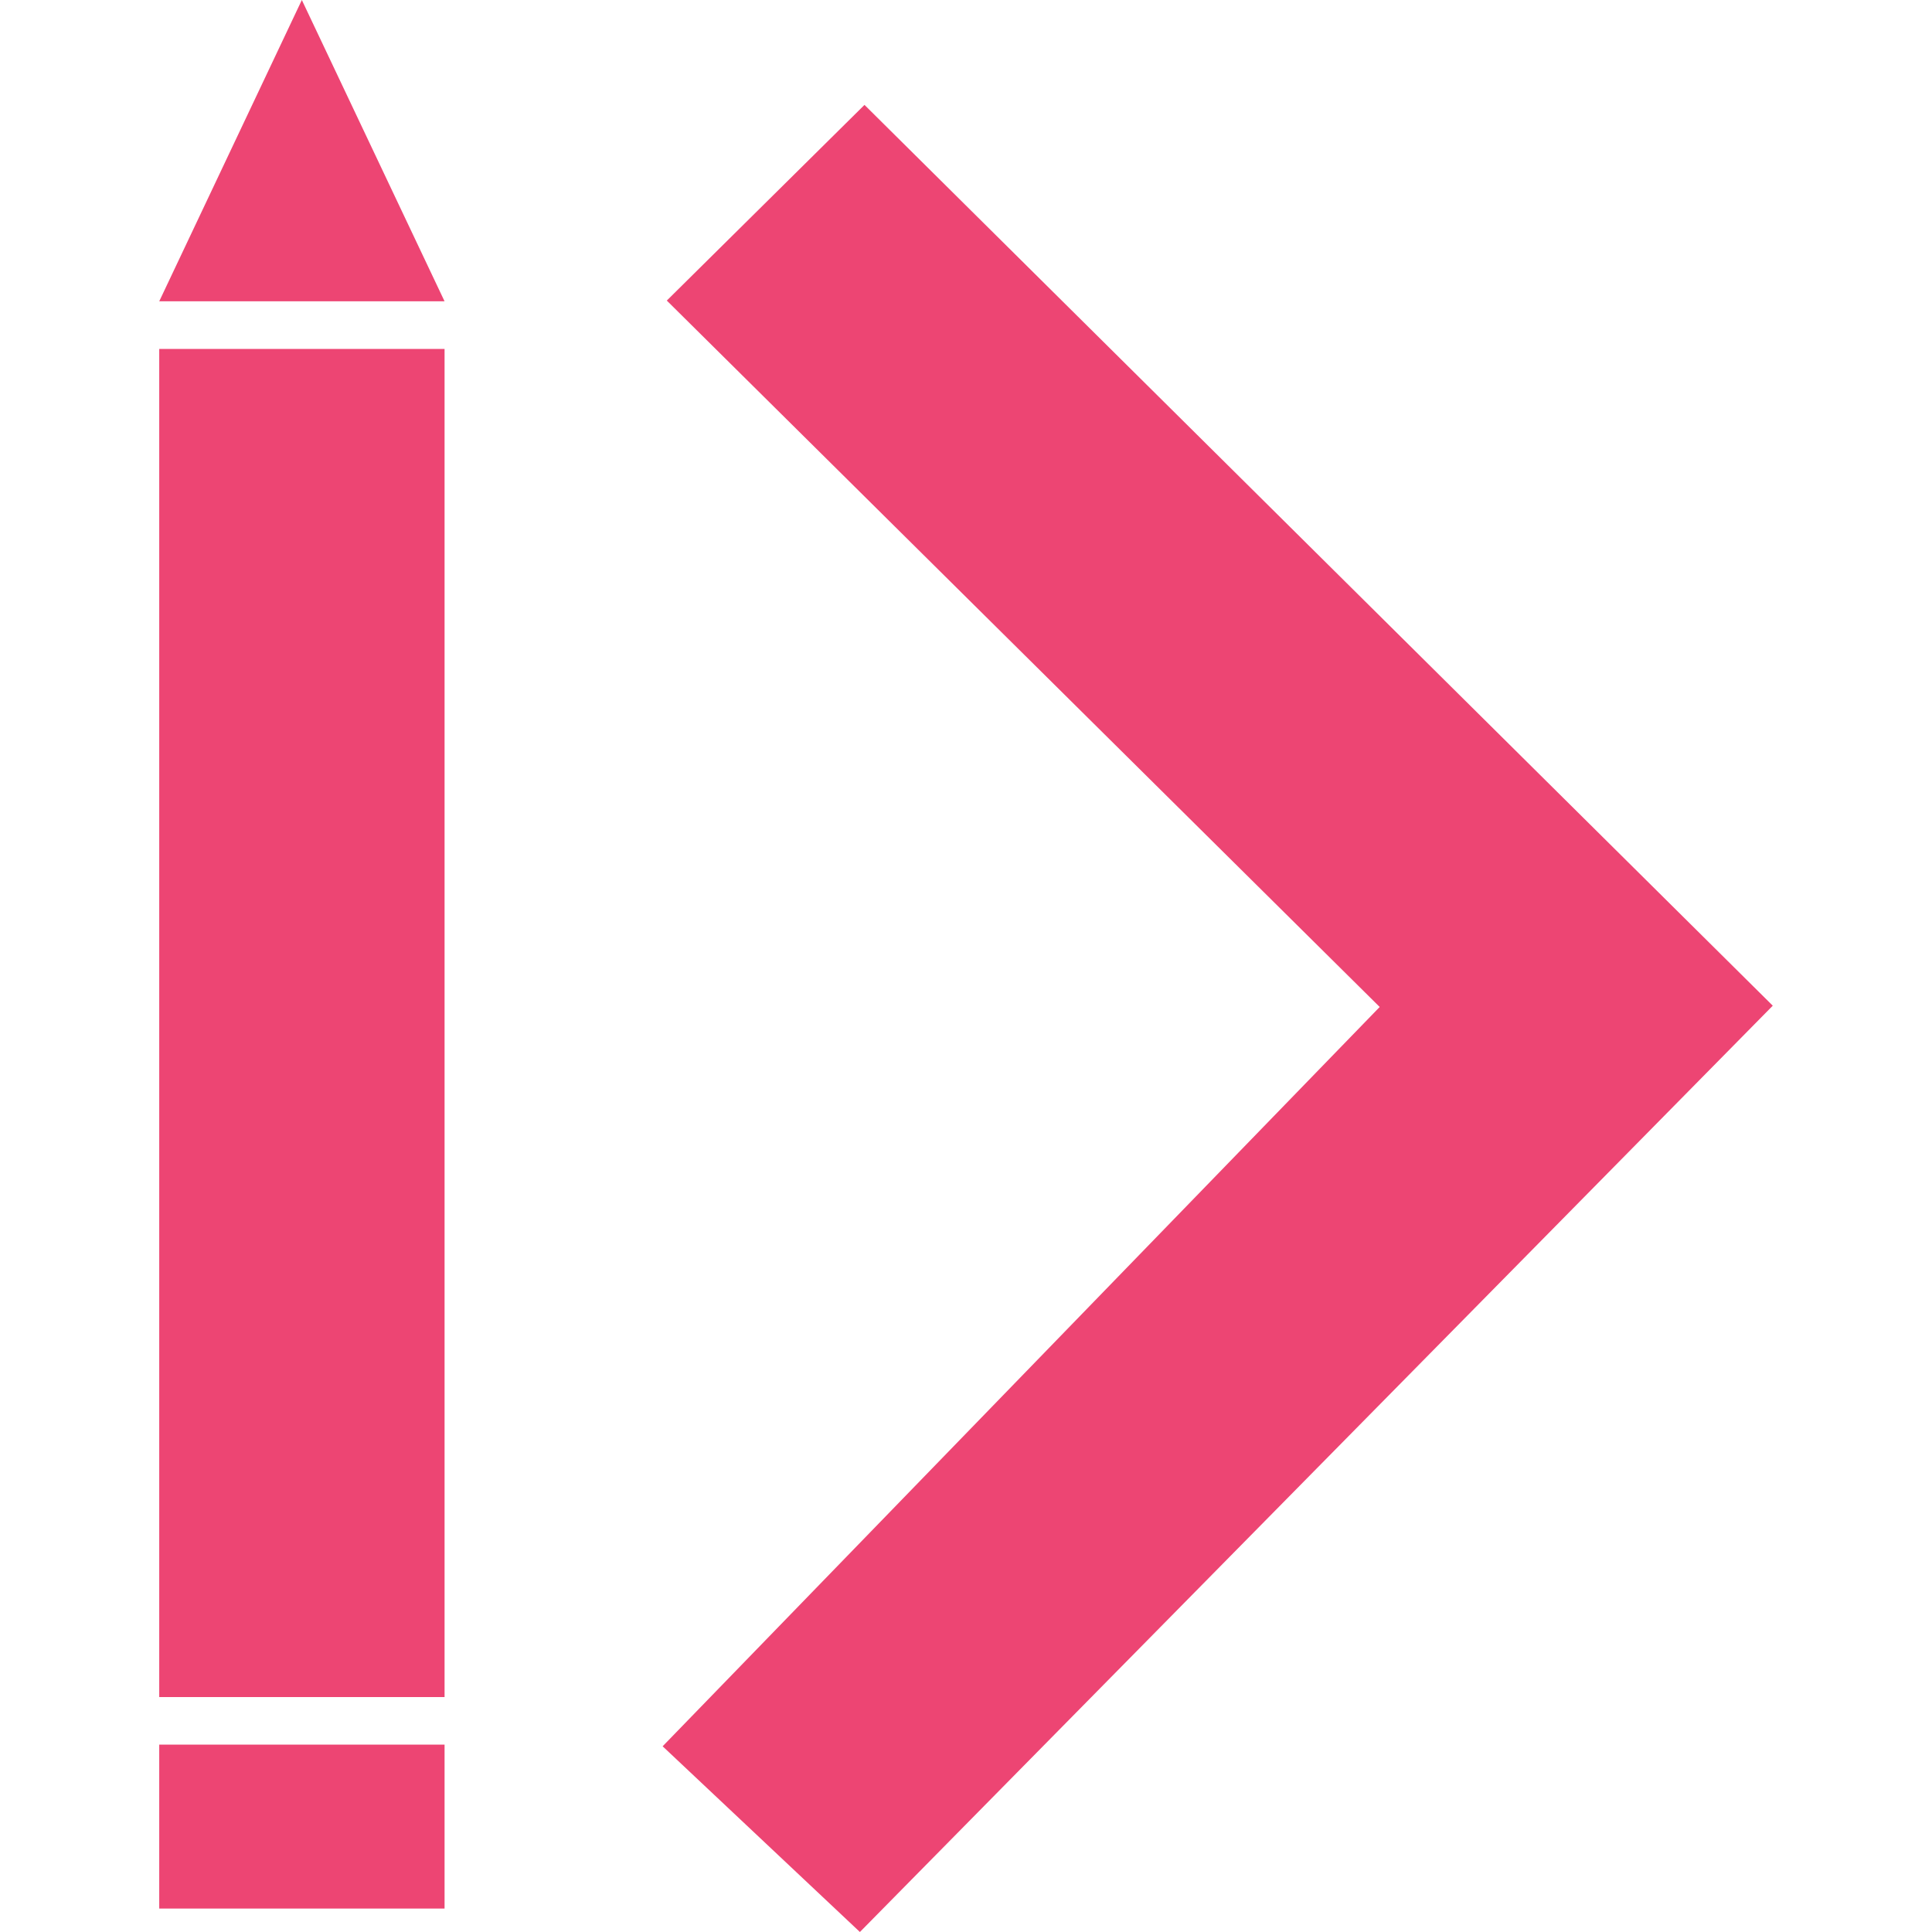 <svg width="48" height="48" viewBox="0 0 48 48" fill="none" xmlns="http://www.w3.org/2000/svg">
<path d="M7.499 0L11.045 7.486H3.956L7.499 0ZM3.956 8.669H11.045V42.163H3.956V8.669ZM3.956 43.345H11.045V47.417H3.956V43.345ZM16.568 7.466L21.478 2.606L44.044 24.986L21.364 48L16.463 43.386L34.278 25.018L16.568 7.469V7.466Z" fill="#ED4573"/>
</svg>
